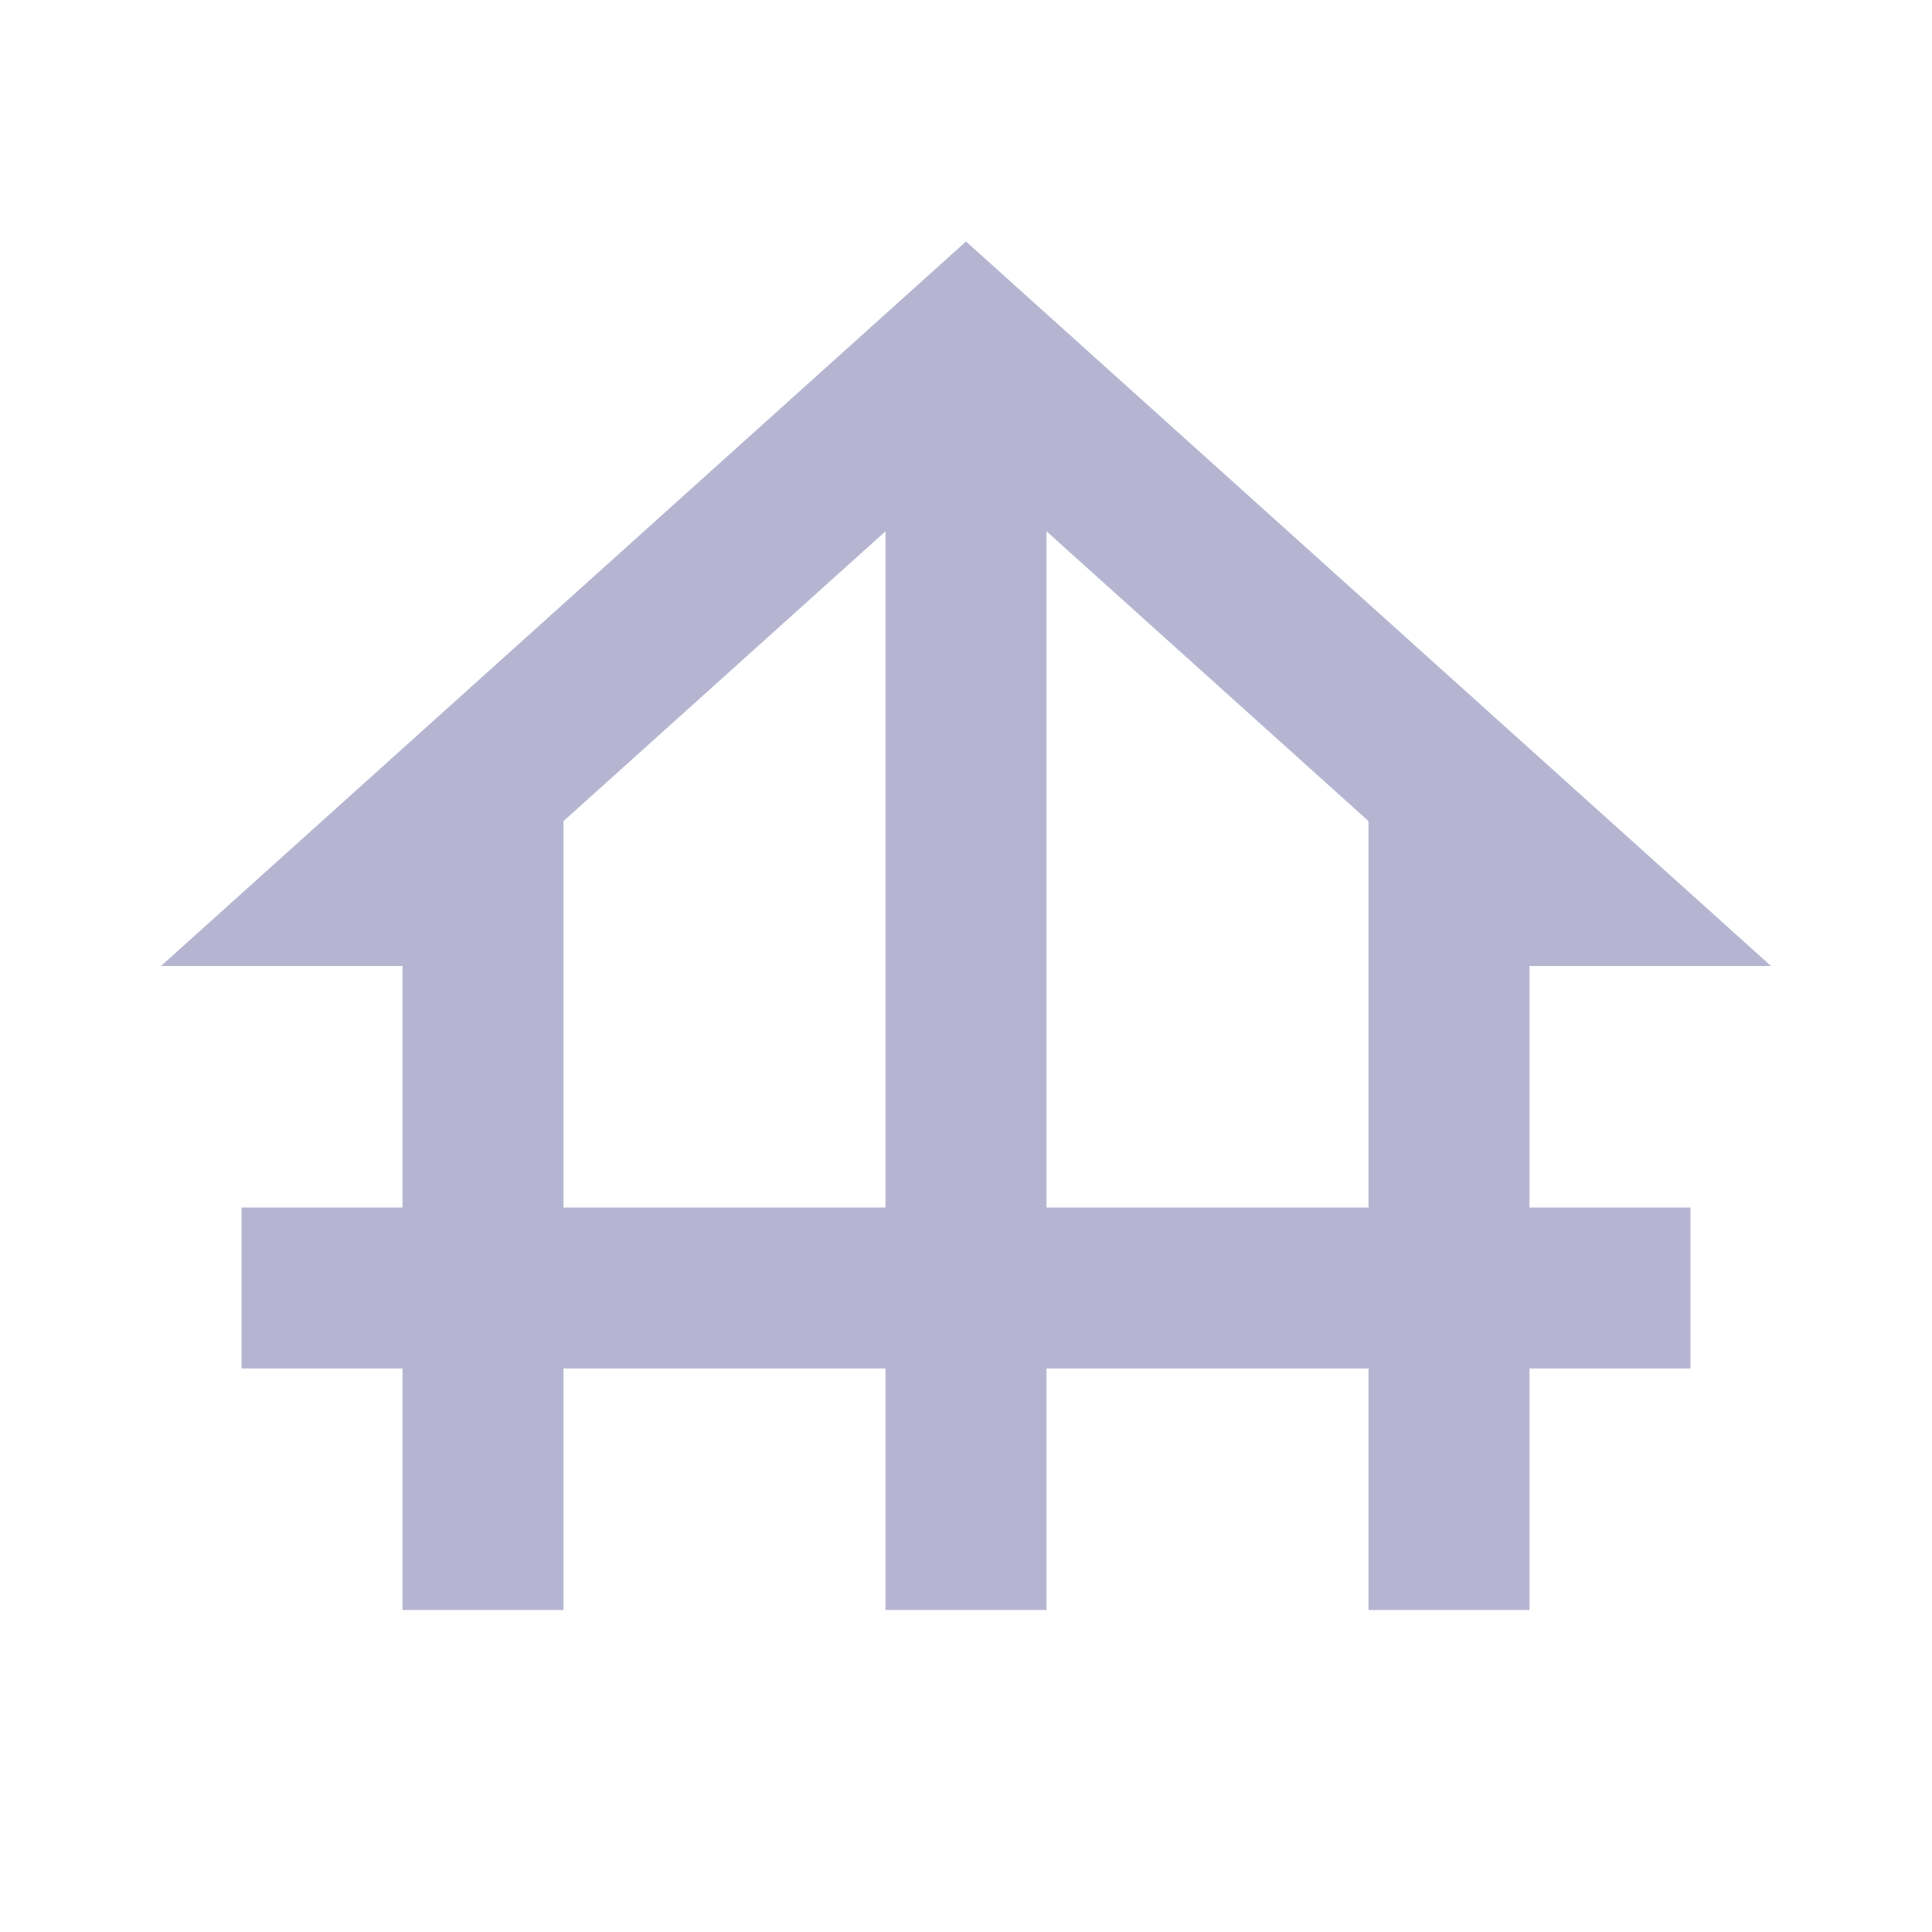 <svg xmlns="http://www.w3.org/2000/svg" height="24" viewBox="0 -960 960 960" width="24"
    fill="#B6B5D1">
    <path
        d="M200-160v-120h-80v-80h80v-120H80l400-360 400 360H760v120h80v80h-80v120h-80v-120H520v120h-80v-120H280v120h-80Zm80-200h160v-336L280-552v192Zm240 0h160v-192L520-696v336Z" />
</svg>